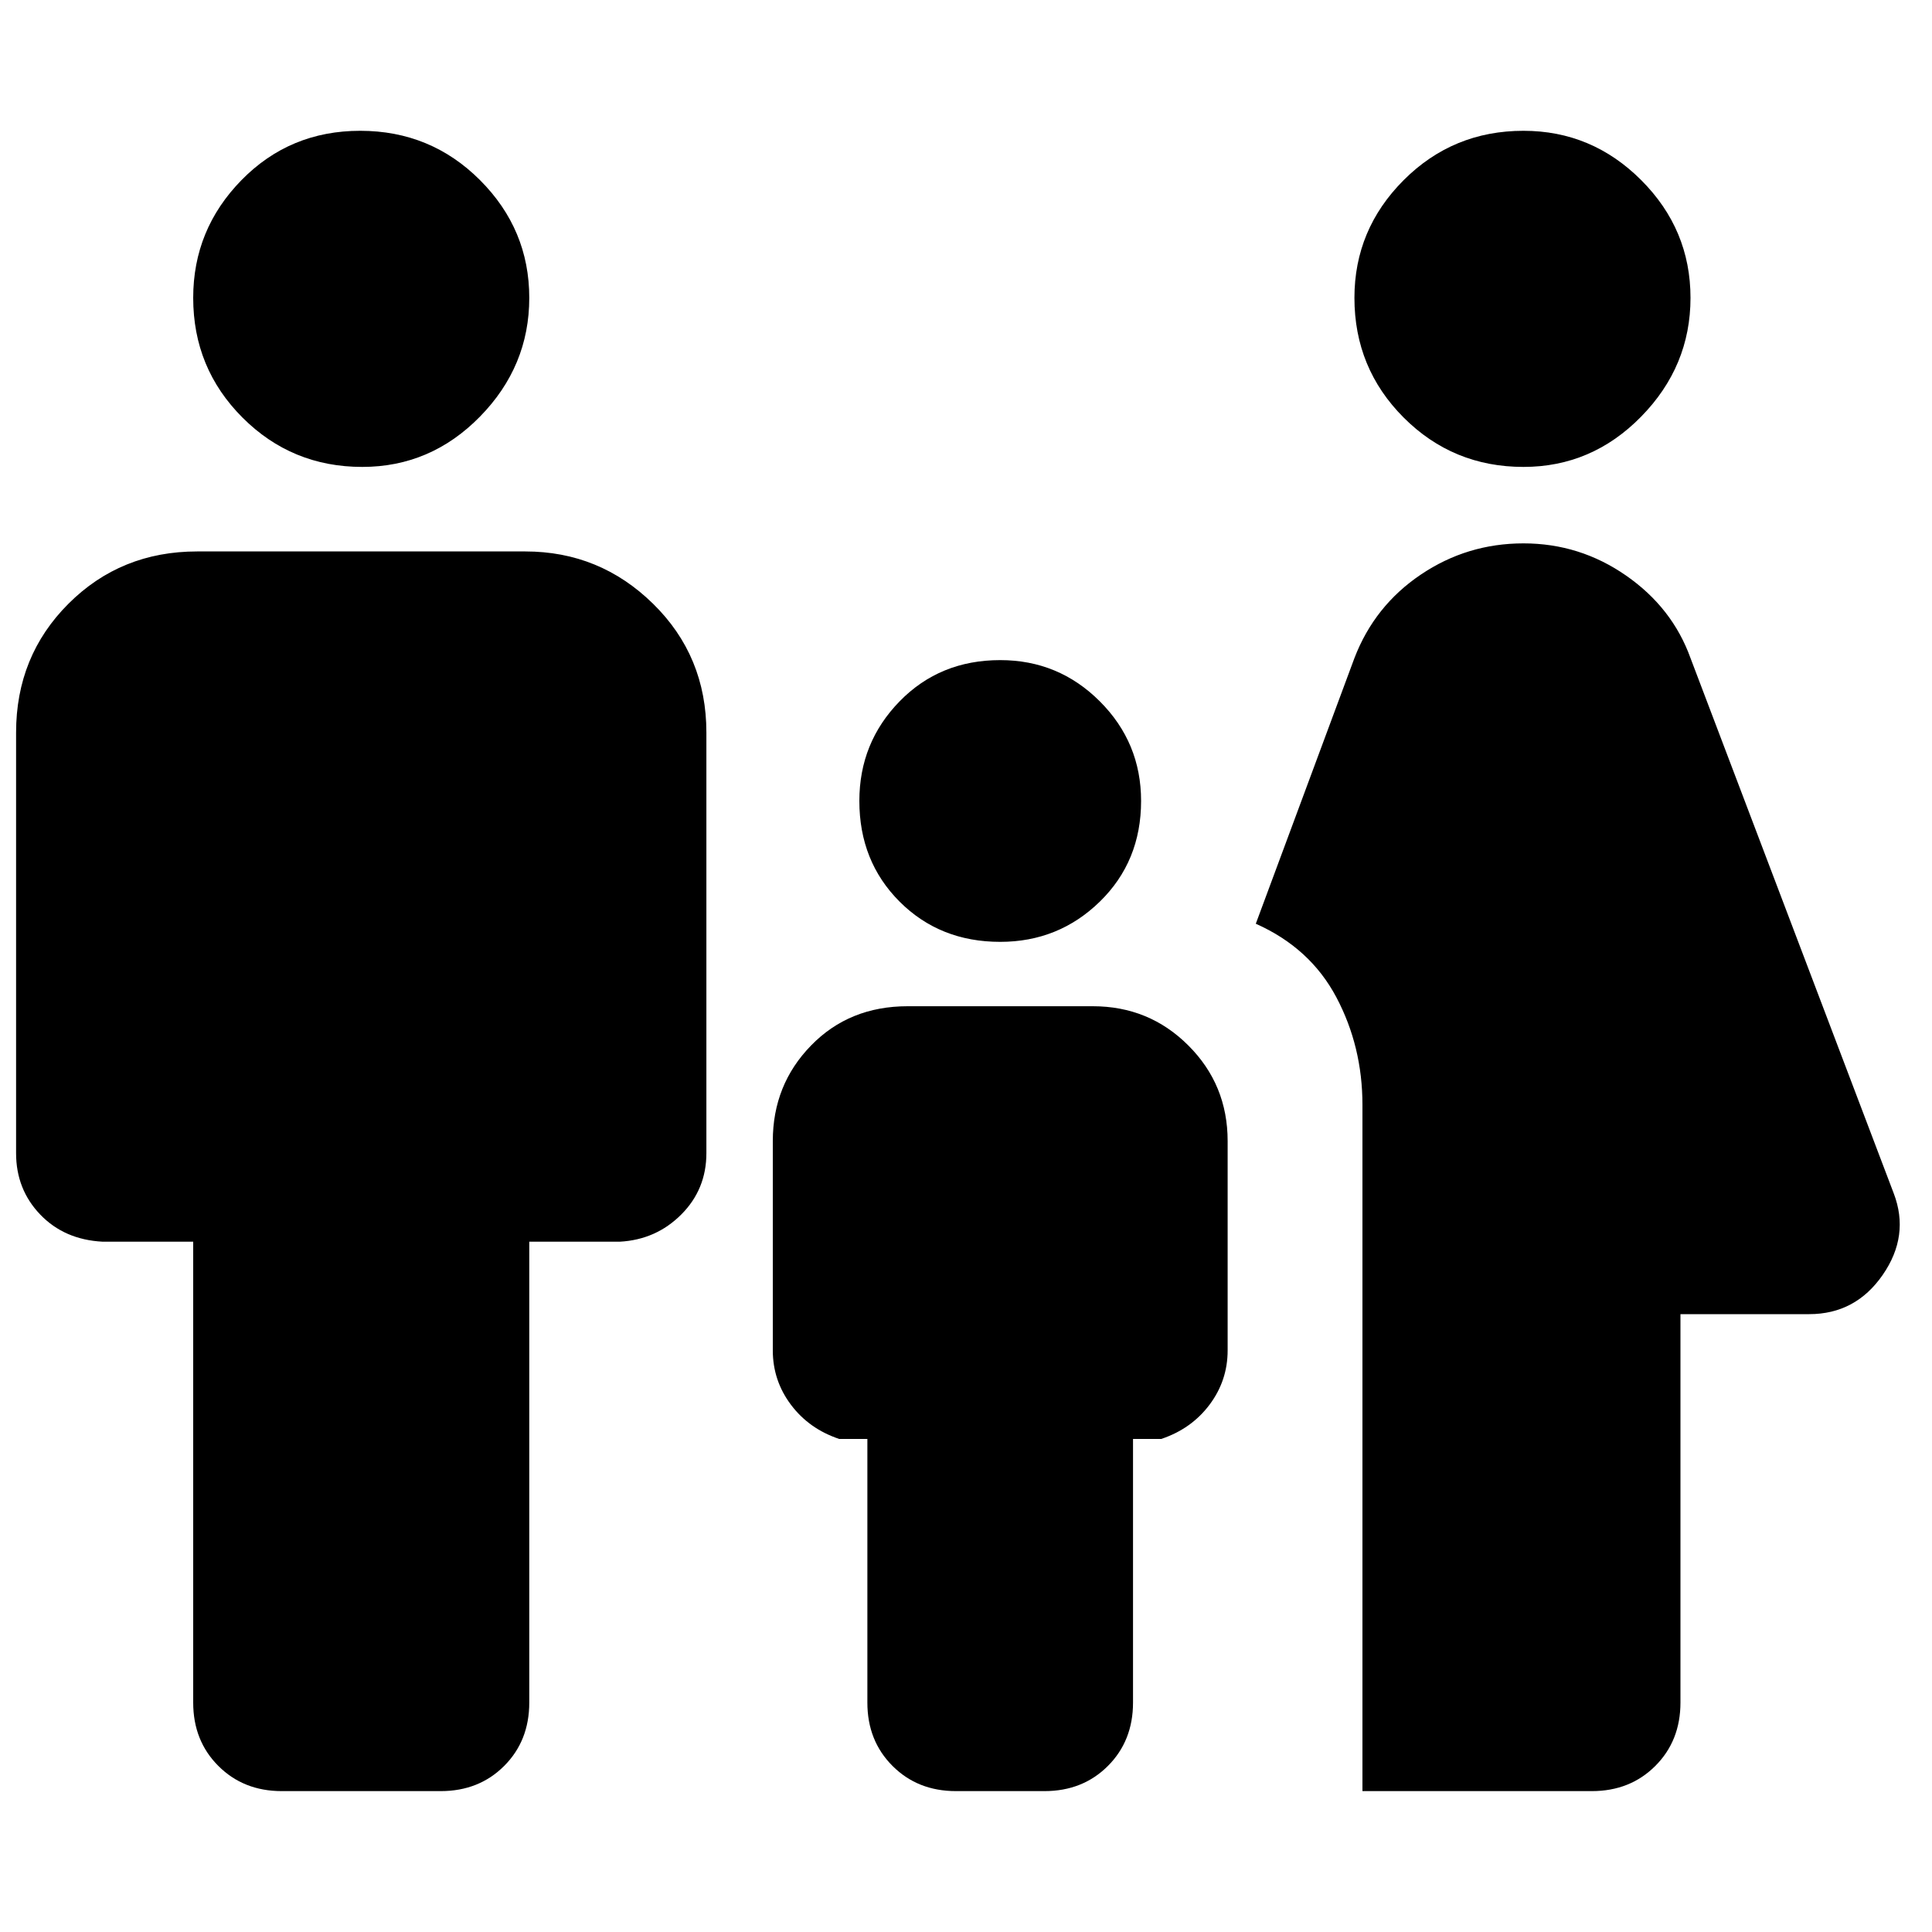 <svg xmlns="http://www.w3.org/2000/svg" height="40" width="40"><path d="M31.542 9.667q-1.459 0-2.48-1.021-1.02-1.021-1.02-2.479 0-1.417 1.02-2.438 1.021-1.021 2.48-1.021 1.416 0 2.437 1.021T35 6.167q0 1.416-1.021 2.458-1.021 1.042-2.437 1.042Zm-3.334 27.416V22.875q0-1.208-.541-2.229-.542-1.021-1.667-1.521l2.042-5.5q.416-1.083 1.375-1.729.958-.646 2.125-.646 1.166 0 2.125.667.958.666 1.333 1.708l4.208 11.083q.334.875-.229 1.688-.562.812-1.521.812h-2.666v8.042q0 .792-.521 1.312-.521.521-1.313.521Zm-7.5-17.583q-1.25 0-2.083-.833-.833-.834-.833-2.084 0-1.208.833-2.062.833-.854 2.083-.854 1.209 0 2.063.854.854.854.854 2.062 0 1.25-.854 2.084-.854.833-2.063.833ZM7.5 9.667q-1.458 0-2.479-1.021Q4 7.625 4 6.167 4 4.75 5 3.729q1-1.021 2.458-1.021 1.459 0 2.48 1.021 1.02 1.021 1.02 2.438 0 1.416-1.02 2.458Q8.917 9.667 7.5 9.667ZM5.833 37.083q-.791 0-1.312-.521Q4 36.042 4 35.25v-9.542H2.125q-.792-.041-1.292-.562t-.5-1.271v-8.708q0-1.584 1.084-2.667 1.083-1.083 2.666-1.083h6.792q1.542 0 2.646 1.083 1.104 1.083 1.104 2.667v8.708q0 .75-.521 1.271-.521.521-1.271.562h-1.875v9.542q0 .792-.52 1.312-.521.521-1.313.521Zm13.959 0q-.792 0-1.313-.521-.521-.52-.521-1.312v-5.458h-.583q-.625-.209-1-.709T16 27.958v-4.333q0-1.167.792-1.979.791-.813 2-.813h3.833q1.167 0 1.979.813.813.812.813 1.979v4.333q0 .625-.375 1.125t-1 .709h-.584v5.458q0 .792-.52 1.312-.521.521-1.313.521Z"/></svg>